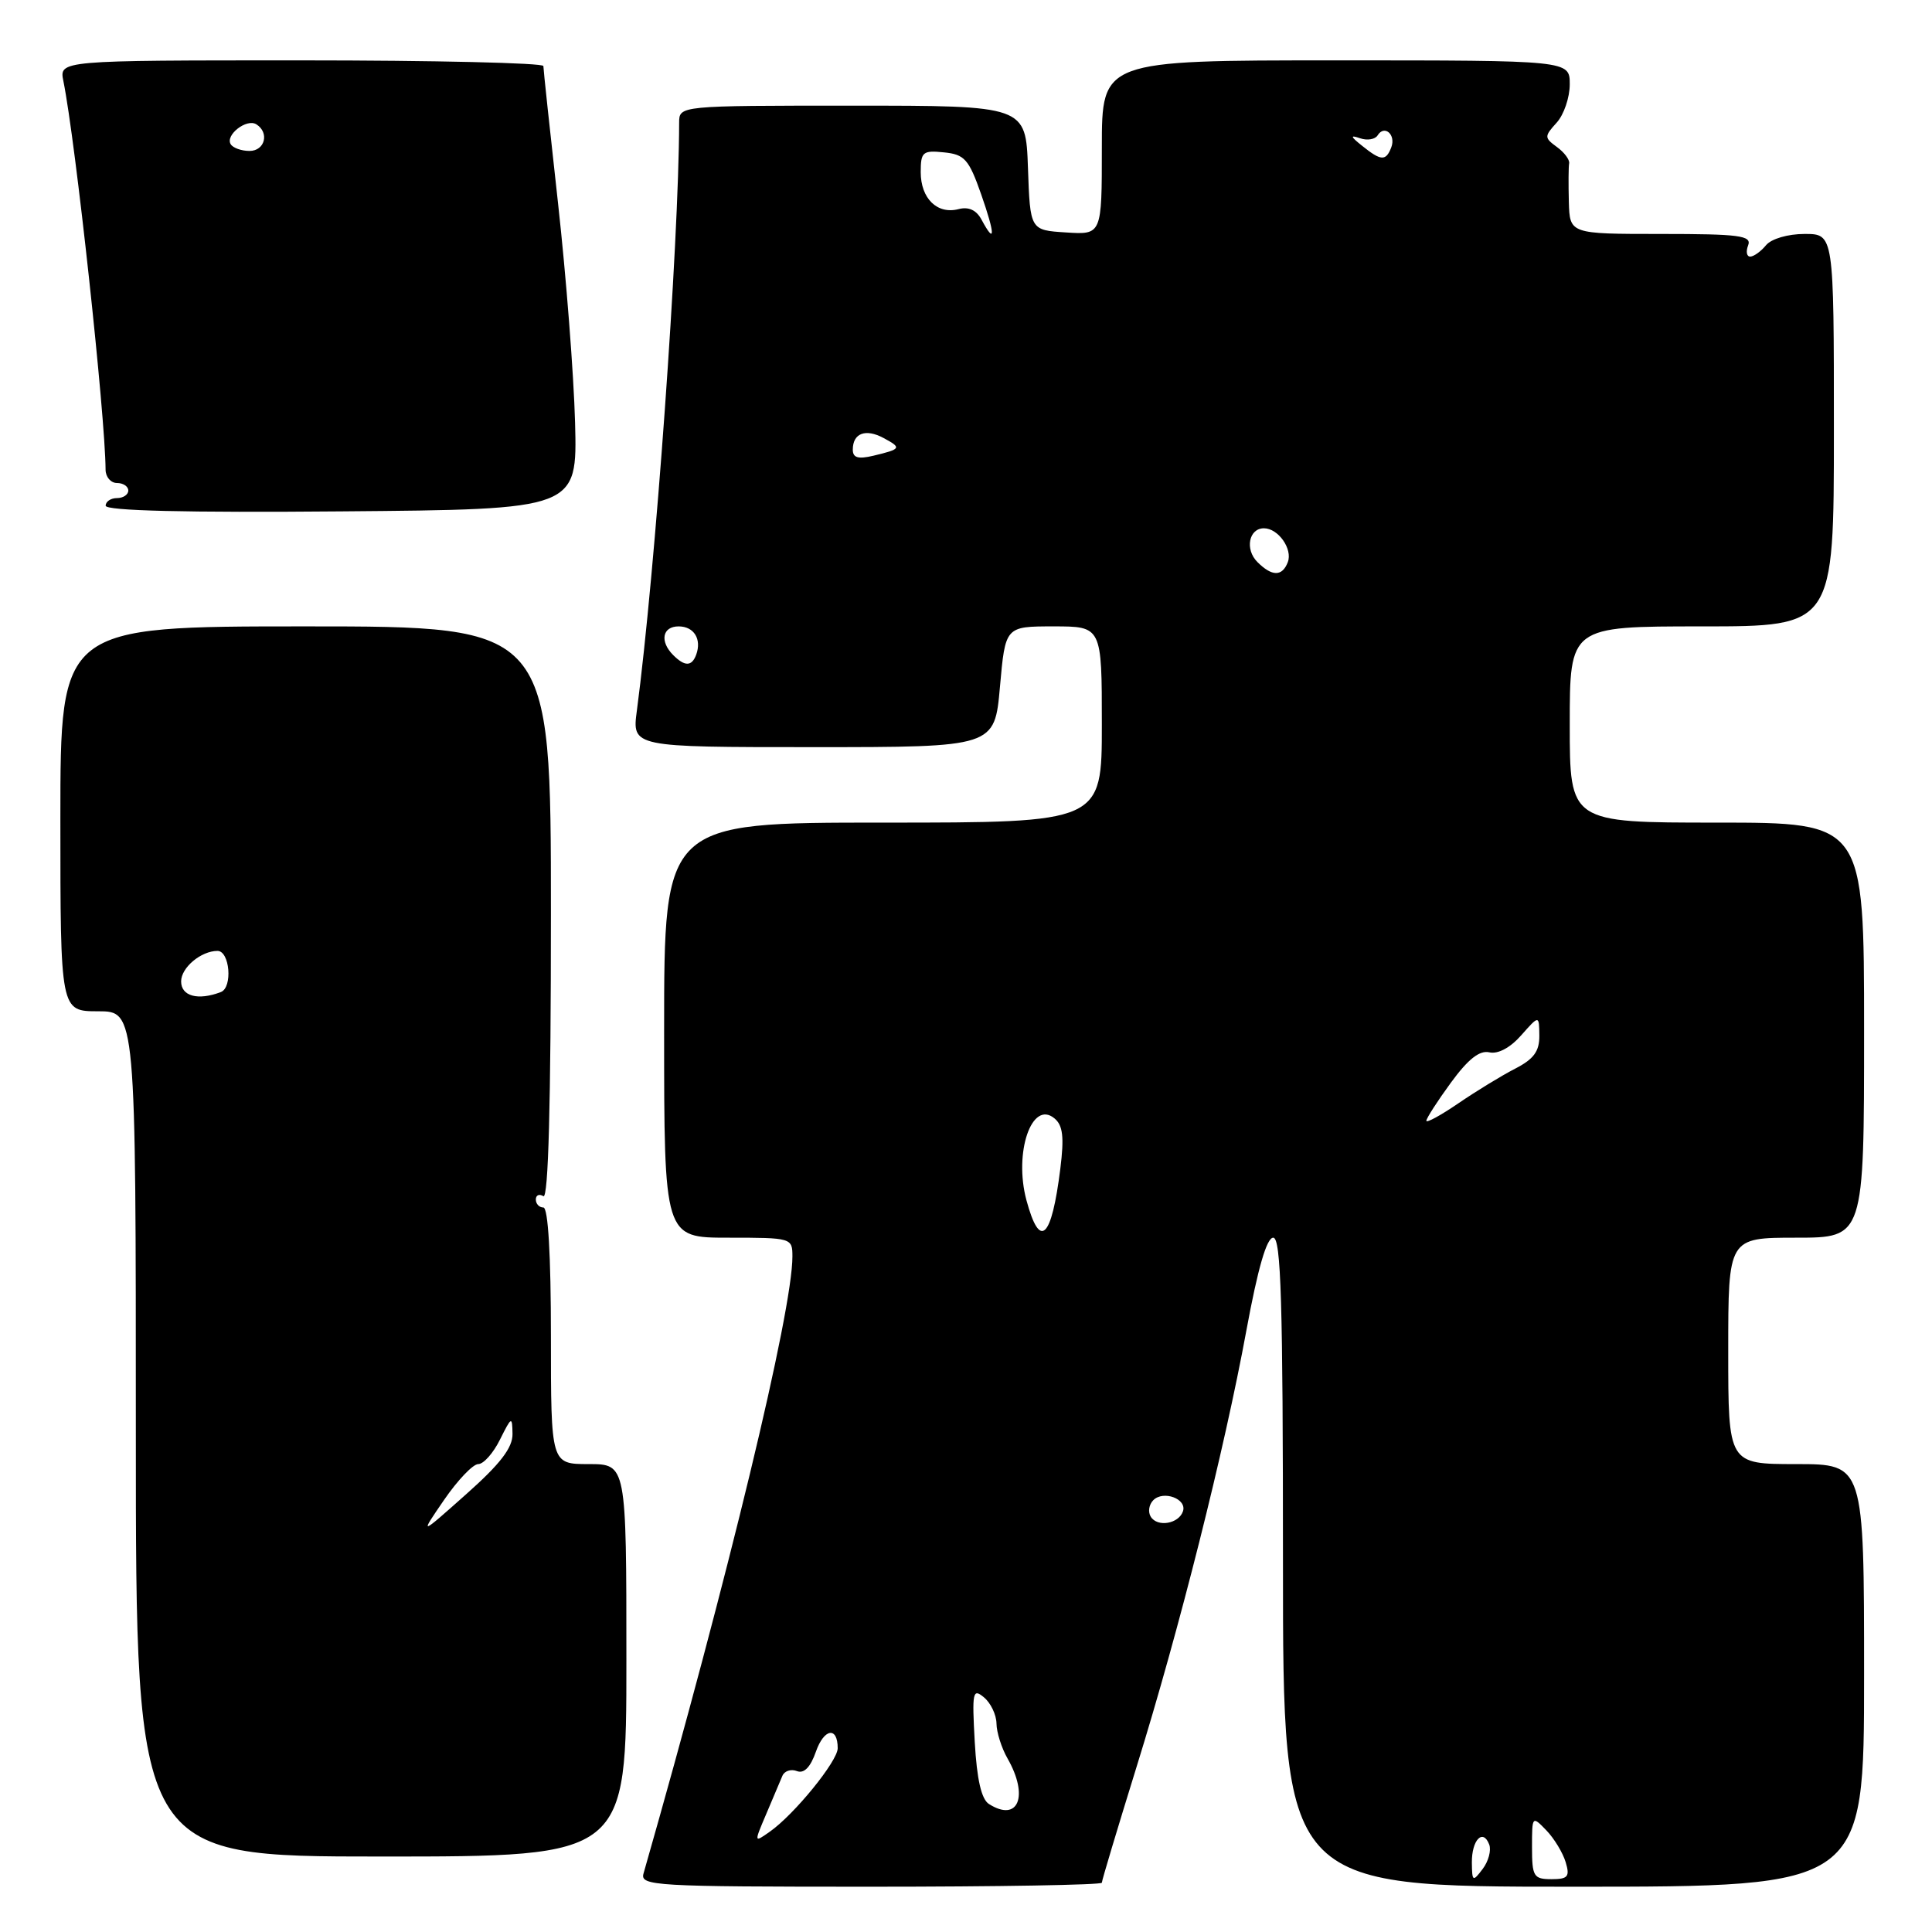 <?xml version="1.0" encoding="UTF-8" standalone="no"?>
<!DOCTYPE svg PUBLIC "-//W3C//DTD SVG 1.1//EN" "http://www.w3.org/Graphics/SVG/1.1/DTD/svg11.dtd" >
<svg xmlns="http://www.w3.org/2000/svg" xmlns:xlink="http://www.w3.org/1999/xlink" version="1.1" viewBox="0 0 256 256">
 <g >
 <path fill="currentColor"
d=" M 146.00 249.47 C 146.00 249.18 148.06 242.32 150.57 234.22 C 156.28 215.84 162.22 192.25 165.16 176.25 C 166.67 168.06 167.84 164.00 168.71 164.00 C 169.74 164.00 170.00 172.51 170.00 207.00 C 170.00 250.00 170.00 250.00 208.50 250.00 C 247.00 250.00 247.00 250.00 247.00 222.00 C 247.00 194.00 247.00 194.00 238.00 194.00 C 229.00 194.00 229.00 194.00 229.00 179.00 C 229.00 164.00 229.00 164.00 238.00 164.00 C 247.00 164.00 247.00 164.00 247.00 136.50 C 247.00 109.00 247.00 109.00 227.50 109.00 C 208.00 109.00 208.00 109.00 208.00 96.00 C 208.00 83.00 208.00 83.00 225.50 83.00 C 243.00 83.00 243.00 83.00 243.00 57.00 C 243.00 31.00 243.00 31.00 239.12 31.00 C 236.90 31.00 234.71 31.64 234.00 32.50 C 233.32 33.33 232.37 34.00 231.91 34.00 C 231.44 34.00 231.32 33.33 231.64 32.50 C 232.13 31.22 230.46 31.00 220.11 31.00 C 208.00 31.00 208.00 31.00 207.88 26.75 C 207.82 24.41 207.83 22.11 207.92 21.64 C 208.00 21.16 207.28 20.19 206.30 19.48 C 204.62 18.25 204.61 18.08 206.26 16.26 C 207.22 15.21 208.00 12.92 208.00 11.17 C 208.00 8.00 208.00 8.00 177.00 8.00 C 146.00 8.00 146.00 8.00 146.00 19.55 C 146.00 31.11 146.00 31.11 141.25 30.80 C 136.50 30.50 136.50 30.50 136.21 22.25 C 135.92 14.00 135.92 14.00 112.96 14.00 C 90.00 14.00 90.00 14.00 89.99 16.25 C 89.95 32.33 86.83 75.71 84.39 94.15 C 83.74 99.00 83.74 99.00 107.77 99.00 C 131.79 99.00 131.79 99.00 132.50 91.00 C 133.21 83.00 133.21 83.00 139.60 83.00 C 146.00 83.00 146.00 83.00 146.00 96.00 C 146.00 109.00 146.00 109.00 117.00 109.00 C 88.00 109.00 88.00 109.00 88.00 136.50 C 88.00 164.00 88.00 164.00 96.50 164.00 C 104.89 164.00 105.00 164.03 105.00 166.49 C 105.00 173.75 96.56 208.74 85.27 248.25 C 84.80 249.89 86.70 250.00 115.38 250.00 C 132.22 250.00 146.00 249.76 146.00 249.47 Z  M 83.00 220.00 C 83.00 194.00 83.00 194.00 78.00 194.00 C 73.00 194.00 73.00 194.00 73.00 177.00 C 73.00 166.33 72.63 160.00 72.00 160.00 C 71.45 160.00 71.00 159.52 71.00 158.94 C 71.00 158.36 71.45 158.16 72.00 158.50 C 72.66 158.91 73.00 146.18 73.00 121.06 C 73.00 83.00 73.00 83.00 40.50 83.00 C 8.00 83.00 8.00 83.00 8.00 108.50 C 8.00 134.00 8.00 134.00 13.00 134.00 C 18.00 134.00 18.00 134.00 18.00 190.00 C 18.00 246.00 18.00 246.00 50.50 246.00 C 83.00 246.00 83.00 246.00 83.00 220.00 Z  M 76.20 56.00 C 76.03 49.67 75.02 36.62 73.95 27.00 C 72.88 17.38 72.00 9.16 72.00 8.75 C 72.00 8.34 57.56 8.00 39.92 8.00 C 7.84 8.00 7.84 8.00 8.40 10.75 C 10.01 18.71 13.95 54.98 13.99 62.25 C 14.00 63.21 14.68 64.00 15.50 64.00 C 16.32 64.00 17.00 64.45 17.00 65.00 C 17.00 65.55 16.32 66.00 15.50 66.00 C 14.68 66.00 14.00 66.46 14.00 67.01 C 14.00 67.68 24.62 67.94 45.25 67.76 C 76.50 67.50 76.50 67.50 76.20 56.00 Z  M 195.03 246.81 C 195.00 243.81 196.50 242.24 197.33 244.41 C 197.62 245.18 197.23 246.64 196.46 247.65 C 195.15 249.38 195.06 249.33 195.03 246.81 Z  M 203.00 244.78 C 203.00 240.61 203.02 240.58 204.90 242.53 C 205.94 243.61 207.09 245.51 207.46 246.75 C 208.04 248.67 207.76 249.00 205.57 249.00 C 203.22 249.00 203.00 248.64 203.00 244.78 Z  M 101.54 240.34 C 102.44 238.23 103.40 235.97 103.67 235.31 C 103.94 234.66 104.81 234.37 105.60 234.68 C 106.54 235.04 107.39 234.17 108.11 232.11 C 109.19 229.02 111.00 228.73 111.00 231.65 C 111.00 233.36 105.24 240.44 102.00 242.71 C 99.90 244.19 99.90 244.19 101.54 240.34 Z  M 131.04 239.04 C 130.04 238.41 129.44 235.78 129.16 230.83 C 128.79 224.19 128.89 223.67 130.37 224.90 C 131.27 225.64 132.02 227.20 132.04 228.37 C 132.05 229.54 132.71 231.62 133.50 233.00 C 136.36 238.00 134.93 241.51 131.04 239.04 Z  M 152.48 200.97 C 152.09 200.34 152.24 199.36 152.82 198.78 C 154.16 197.44 157.30 198.61 156.75 200.25 C 156.19 201.92 153.36 202.40 152.48 200.97 Z  M 136.01 159.04 C 134.31 152.72 136.72 145.69 139.72 148.19 C 140.84 149.11 141.02 150.66 140.50 154.85 C 139.33 164.20 137.79 165.64 136.01 159.04 Z  M 189.00 148.51 C 189.00 148.18 190.46 145.91 192.25 143.46 C 194.54 140.33 196.05 139.14 197.35 139.44 C 198.49 139.70 200.12 138.83 201.57 137.18 C 203.94 134.50 203.94 134.50 203.97 137.22 C 203.99 139.31 203.23 140.34 200.75 141.61 C 198.96 142.53 195.59 144.59 193.25 146.19 C 190.91 147.79 189.00 148.83 189.00 148.51 Z  M 89.20 86.80 C 87.39 84.99 87.76 83.00 89.92 83.00 C 91.96 83.00 93.00 84.69 92.25 86.75 C 91.67 88.32 90.74 88.34 89.20 86.80 Z  M 166.61 74.47 C 164.93 72.79 165.48 70.00 167.48 70.00 C 169.37 70.00 171.31 72.75 170.64 74.49 C 169.90 76.41 168.55 76.41 166.61 74.47 Z  M 113.00 59.58 C 113.00 57.40 114.69 56.76 117.06 58.03 C 119.51 59.34 119.43 59.50 115.75 60.38 C 113.70 60.87 113.00 60.66 113.00 59.58 Z  M 130.05 29.09 C 129.37 27.83 128.34 27.36 127.01 27.71 C 124.19 28.44 122.00 26.30 122.00 22.81 C 122.00 20.13 122.27 19.90 125.08 20.19 C 127.81 20.46 128.38 21.10 130.01 25.75 C 131.88 31.09 131.90 32.55 130.05 29.09 Z  M 180.50 19.33 C 178.93 18.08 178.87 17.86 180.22 18.32 C 181.16 18.65 182.21 18.47 182.54 17.94 C 183.44 16.48 185.00 17.84 184.35 19.53 C 183.64 21.37 183.00 21.34 180.50 19.33 Z  M 58.84 198.75 C 60.63 196.14 62.67 194.00 63.37 194.00 C 64.07 194.00 65.37 192.54 66.25 190.75 C 67.79 187.67 67.87 187.63 67.91 190.00 C 67.94 191.83 66.30 193.97 61.76 198.00 C 55.58 203.50 55.58 203.50 58.84 198.75 Z  M 24.00 130.04 C 24.00 128.21 26.64 126.00 28.82 126.00 C 30.45 126.00 30.85 130.84 29.27 131.45 C 26.24 132.61 24.00 132.01 24.00 130.04 Z  M 30.57 19.11 C 29.82 17.90 32.67 15.67 33.96 16.47 C 35.73 17.57 35.11 20.00 33.06 20.00 C 31.99 20.00 30.87 19.60 30.57 19.11 Z "/>
</g>
</svg>